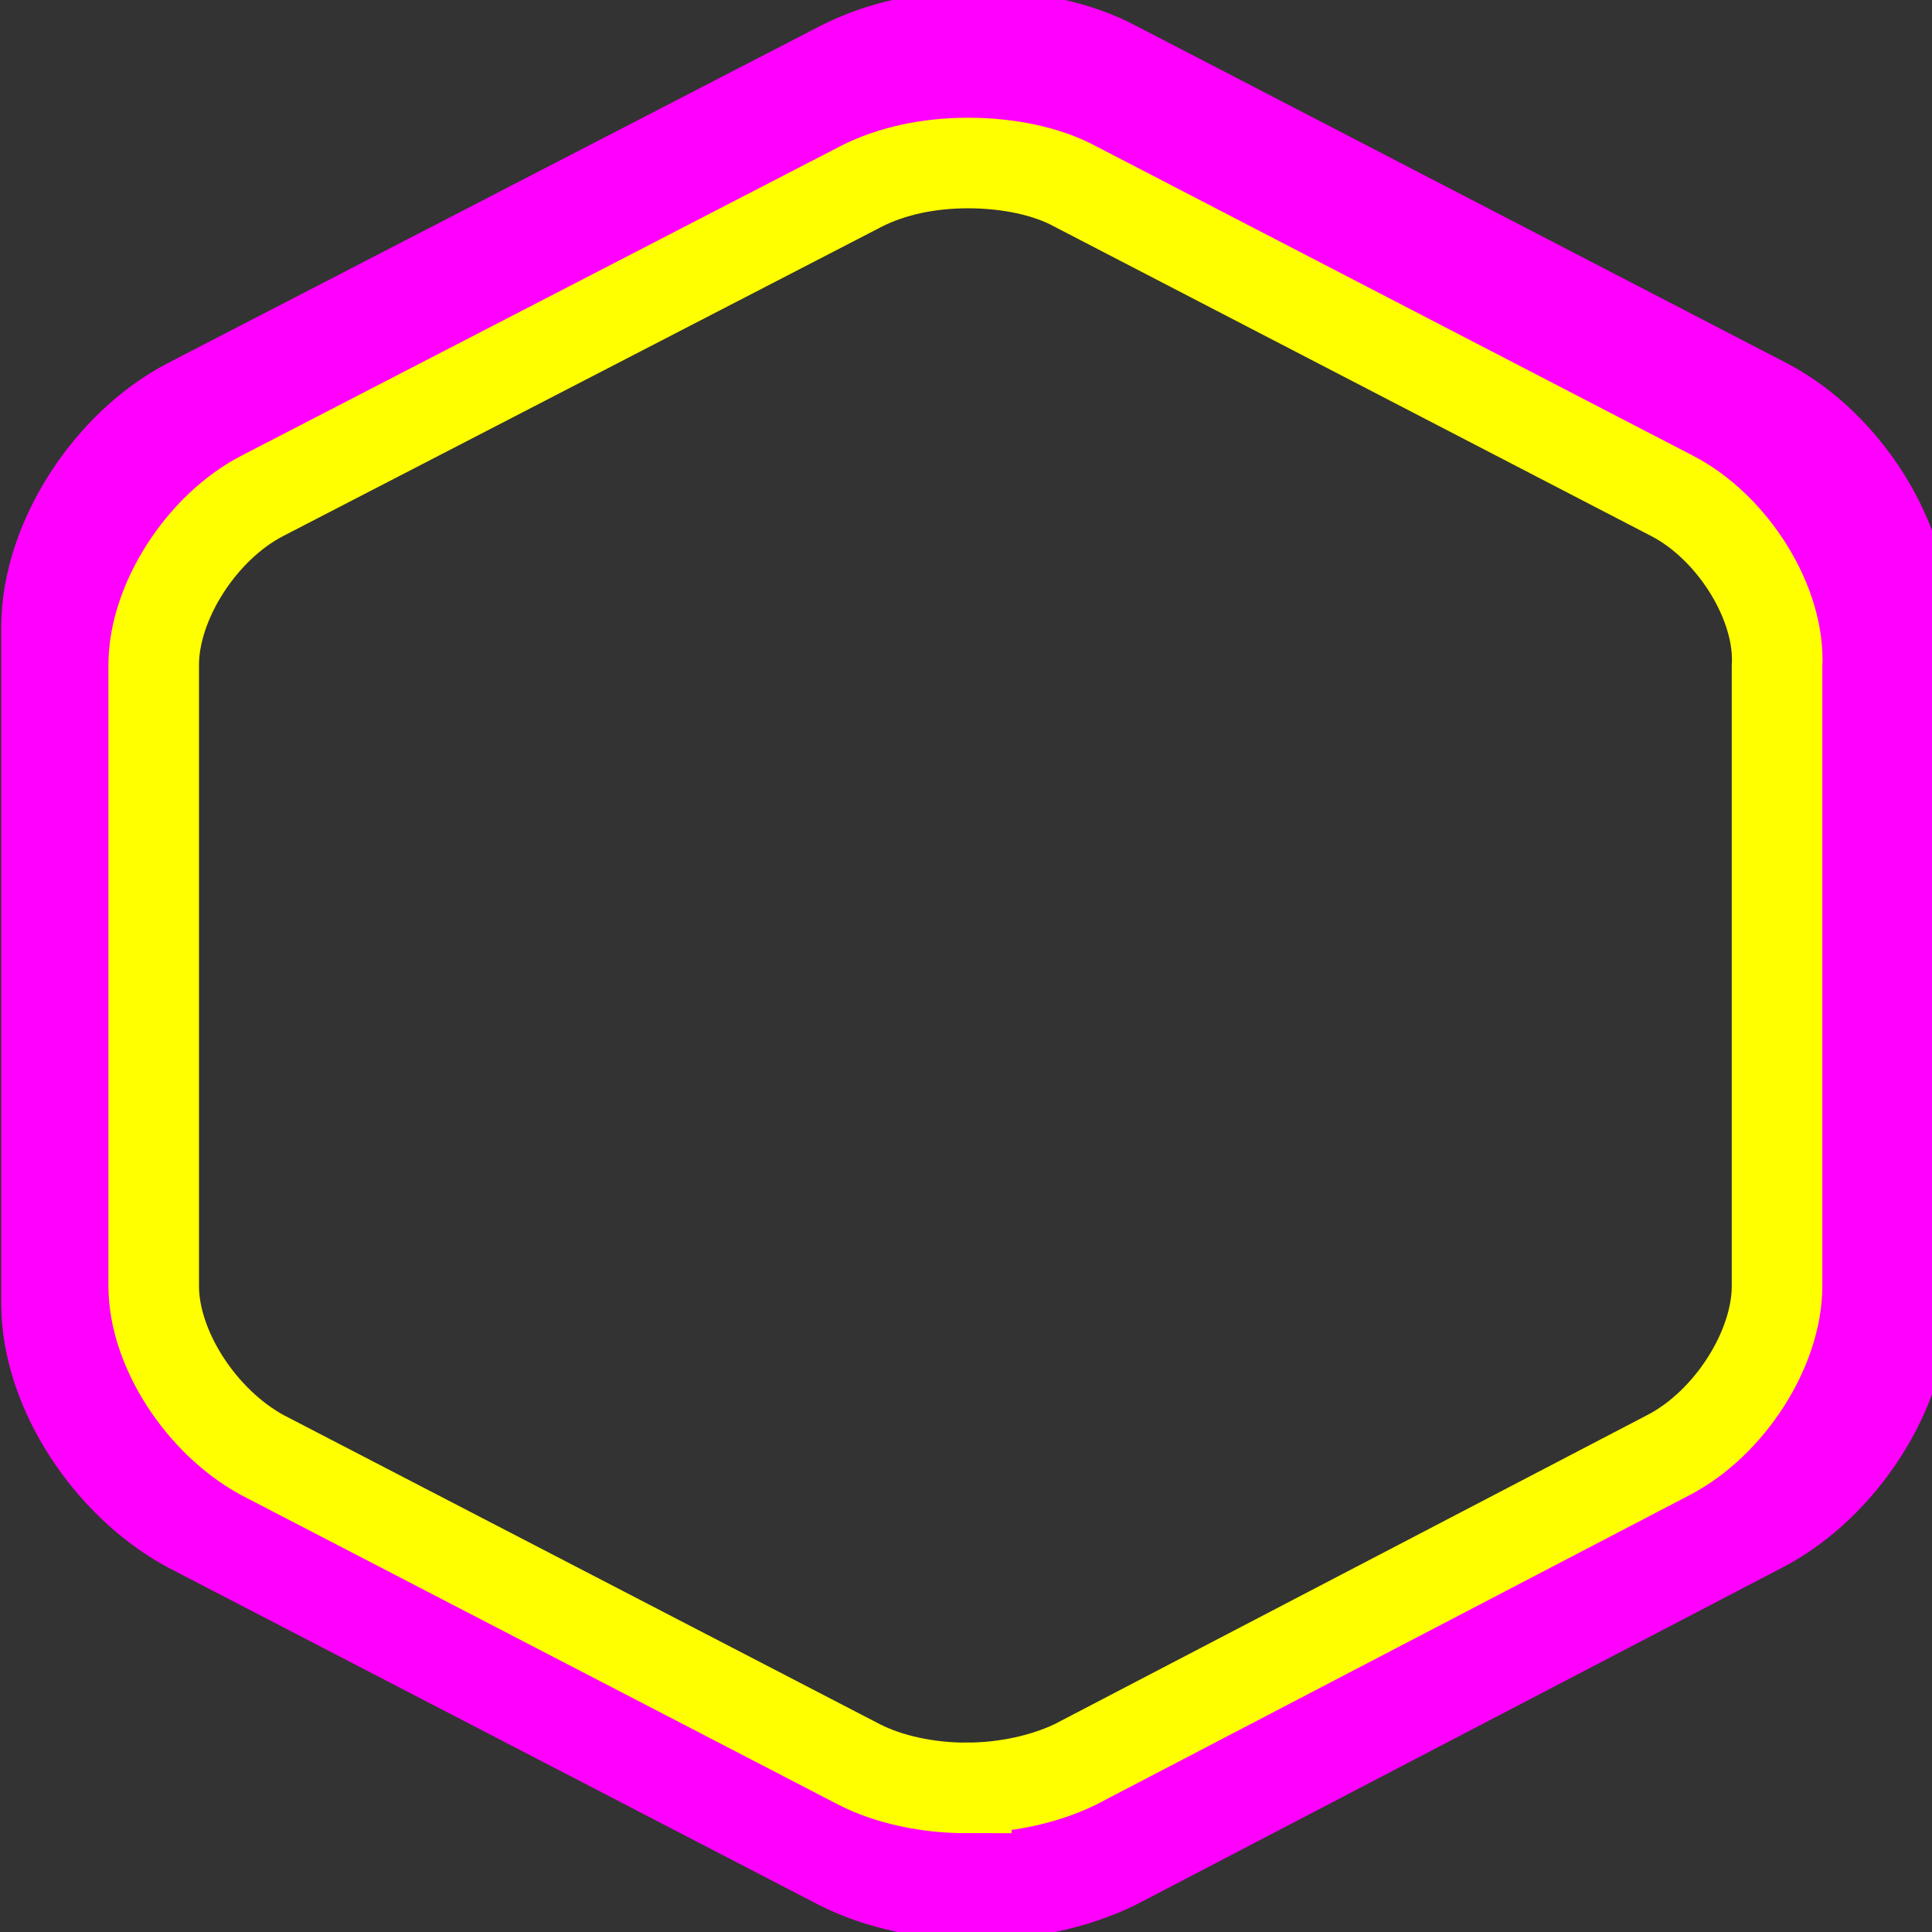 <?xml version="1.0" encoding="UTF-8" standalone="no"?>
<!-- Generator: Adobe Illustrator 19.0.0, SVG Export Plug-In . SVG Version: 6.00 Build 0)  -->

<svg
   xmlns:dc="http://purl.org/dc/elements/1.1/"
   xmlns:cc="http://creativecommons.org/ns#"
   xmlns:rdf="http://www.w3.org/1999/02/22-rdf-syntax-ns#"
   xmlns:svg="http://www.w3.org/2000/svg"
   xmlns="http://www.w3.org/2000/svg"
   xmlns:sodipodi="http://sodipodi.sourceforge.net/DTD/sodipodi-0.dtd"
   xmlns:inkscape="http://www.inkscape.org/namespaces/inkscape"
   version="1.1"
   id="Calque_1"
   x="0px"
   y="0px"
   viewBox="0 0 64 64"
   xml:space="preserve"
   sodipodi:docname="select.svg"
   width="64"
   height="64"
   inkscape:version="0.92.3 (2405546, 2018-03-11)"><rect x="0" y="0" width="64" height="64" fill="#333333" stroke="none"/><defs
   id="defs9" /><sodipodi:namedview
   pagecolor="#ffffff"
   bordercolor="#666666"
   borderopacity="1"
   objecttolerance="10"
   gridtolerance="10"
   guidetolerance="10"
   inkscape:pageopacity="0"
   inkscape:pageshadow="2"
   inkscape:window-width="1920"
   inkscape:window-height="1052"
   id="namedview7"
   showgrid="false"
   inkscape:zoom="6.675088"
   inkscape:cx="38.962071"
   inkscape:cy="46.842884"
   inkscape:window-x="0"
   inkscape:window-y="0"
   inkscape:window-maximized="1"
   inkscape:current-layer="Calque_1" />
<style
   type="text/css"
   id="style2">
	.st0{fill:#020100;}
</style>
<path
   class="st0"
   d="m 32.339,61.269 c -1.392,0 -2.784,-0.299 -3.845,-0.836 L 6.951,49.265 C 4.764,48.07 3.04,45.443 3.04,43.173 V 20.778 c 0,-2.269 1.723,-4.957 3.911,-6.092 L 28.561,3.518 c 1.061,-0.537 2.386,-0.836 3.845,-0.836 1.458,0 2.85,0.299 3.845,0.836 L 57.793,14.686 c 2.187,1.135 3.911,3.882 3.778,6.151 v 22.336 c 0,2.269 -1.723,4.957 -3.911,6.092 L 36.25,60.433 c -1.127,0.537 -2.519,0.836 -3.911,0.836 z"
   id="path4"
   style="fill:#020100;fill-opacity:0;stroke:#ff00ff;stroke-width:6;stroke-miterlimit:4;stroke-dasharray:none;stroke-opacity:1"
   inkscape:connector-curvature="0"
   inkscape:export-xdpi="95.128548"
   inkscape:export-ydpi="95.128548"
   sodipodi:nodetypes="sccssccscccsccs" />
<path
   class="st0"
   d="m 32.01,59.227 c -1.279,0 -2.558,-0.274 -3.532,-0.768 L 8.685,48.198 C 6.675,47.1 5.092,44.686 5.092,42.601 v -20.576 c 0,-2.085 1.583,-4.554 3.593,-5.597 L 28.539,6.168 c 0.974,-0.494 2.192,-0.768 3.532,-0.768 1.34,0 2.619,0.274 3.532,0.768 L 55.396,16.429 c 2.01,1.043 3.593,3.567 3.471,5.652 v 20.521 c 0,2.085 -1.583,4.554 -3.593,5.597 L 35.603,58.458 c -1.035,0.494 -2.314,0.768 -3.593,0.768 z"
   id="path4-3"
   style="fill:#ffff00;fill-opacity:0;stroke:#ffff00;stroke-width:3;stroke-miterlimit:4;stroke-dasharray:none;stroke-opacity:1"
   inkscape:connector-curvature="0"
   inkscape:export-xdpi="95.128548"
   inkscape:export-ydpi="95.128548"
   sodipodi:nodetypes="sccssccscccsccs" /></svg>